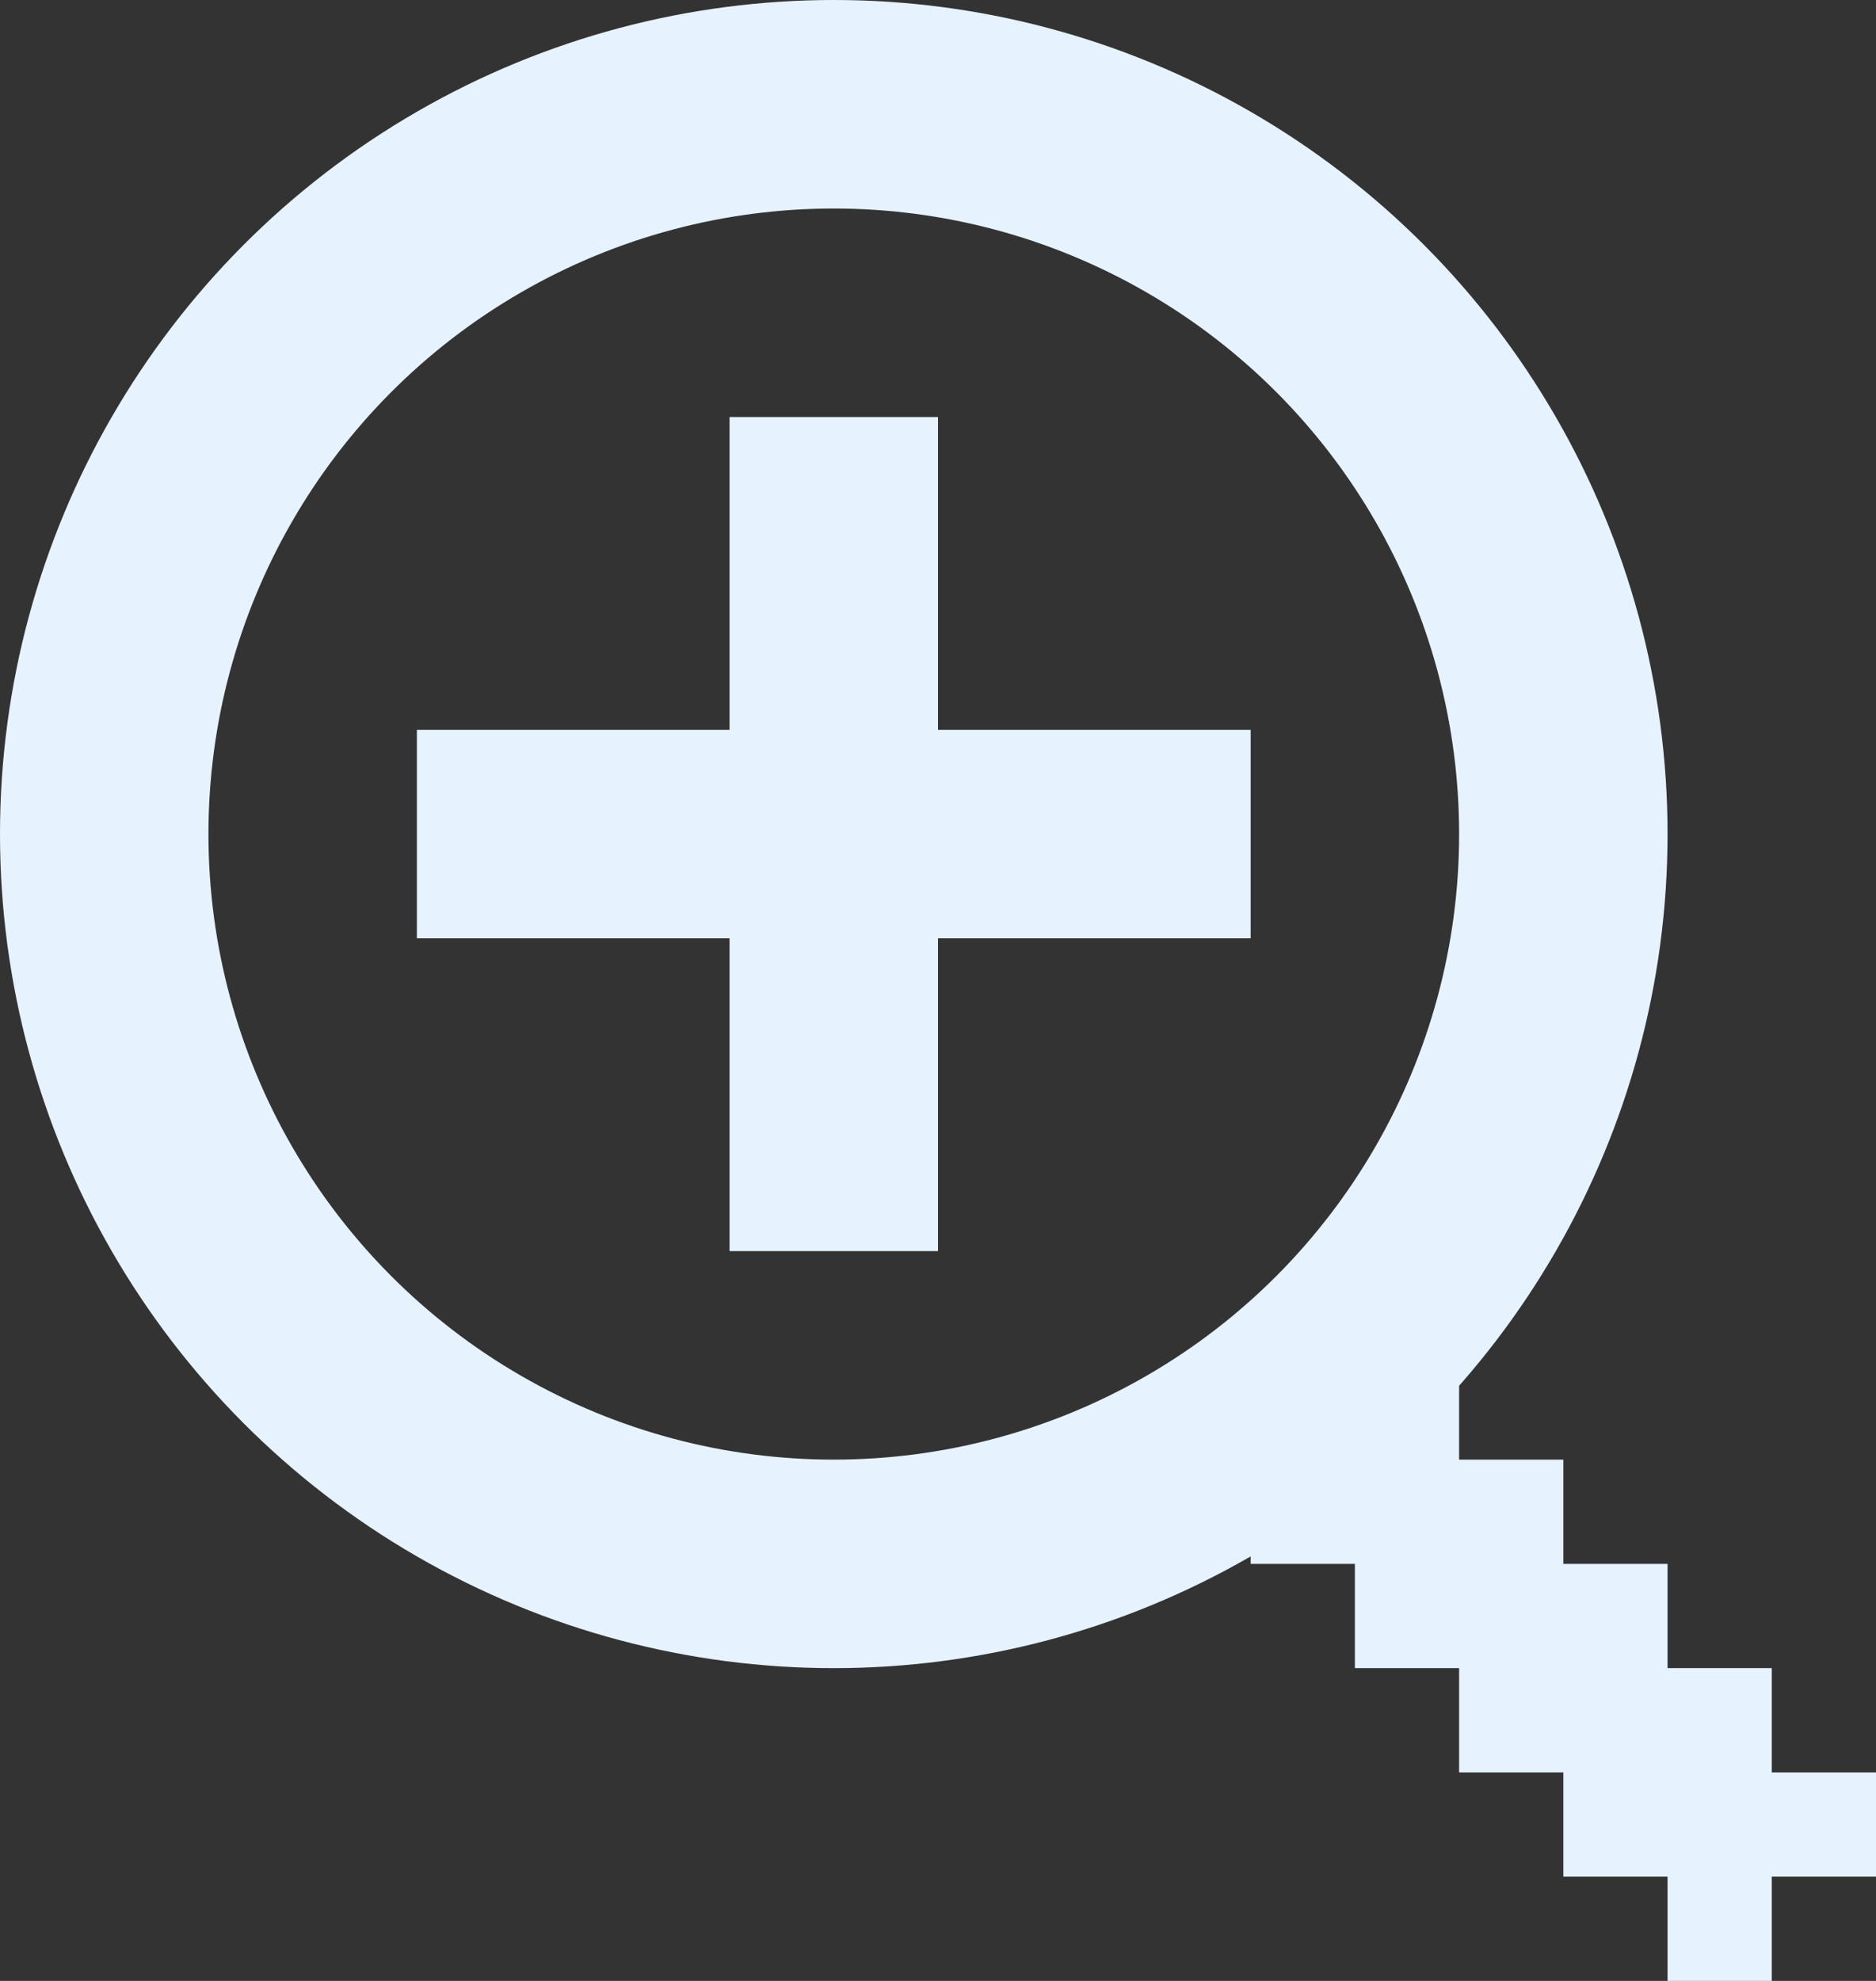 <?xml version="1.0" encoding="UTF-8"?>
<svg width="18px" height="19px" viewBox="0 0 18 19" version="1.1" xmlns="http://www.w3.org/2000/svg" xmlns:xlink="http://www.w3.org/1999/xlink">
    <rect x="0" y="0" width="18" height="19" fill="#333333" stroke="none"/>
    <!-- Generator: Sketch 46.2 (44496) - http://www.bohemiancoding.com/sketch -->
    <title>Лупа +</title>
    <desc>Created with Sketch.</desc>
    <defs></defs>
    <g id="Иконки,-заглушки,-кнопки" stroke="none" stroke-width="1" fill="none" fill-rule="evenodd">
        <g id="Иконки-2" transform="translate(-2, -75)">
            <g id="Лупа-+" transform="translate(2, 75)">
                <path d="M7,7 L4,7 L4,9 L7,9 L7,12 L9,12 L9,9 L12,9 L12,7 L9,7 L9,4 L7,4 L7,7 Z" id="Плюс" fill="#E6F3FF"></path>
                <path d="M12,18 L13,18 L13,19 L12,19 L12,18 Z M12,17 L13,17 L13,18 L12,18 L12,17 Z M13,18 L14,18 L14,19 L13,19 L13,18 Z M13,17 L14,17 L14,18 L13,18 L13,17 Z M13,16 L14,16 L14,17 L13,17 L13,16 Z M14,17 L15,17 L15,18 L14,18 L14,17 Z M14,16 L15,16 L15,17 L14,17 L14,16 Z M14,15 L15,15 L15,16 L14,16 L14,15 Z M15,16 L16,16 L16,17 L15,17 L15,16 Z M15,15 L16,15 L16,16 L15,16 L15,15 Z M15,14 L16,14 L16,15 L15,15 L15,14 Z M16,15 L17,15 L17,16 L16,16 L16,15 Z M16,14 L17,14 L17,15 L16,15 L16,14 Z M16,13 L17,13 L17,14 L16,14 L16,13 Z M17,14 L18,14 L18,15 L17,15 L17,14 Z" id="Стрелка" fill="#E6F3FF" transform="translate(15, 16) rotate(-270) translate(-15, -16) "></path>
                <circle id="Обводка" stroke="#E6F3FF" stroke-width="2" cx="8" cy="8" r="7"></circle>
            </g>
        </g>
    </g>
</svg>